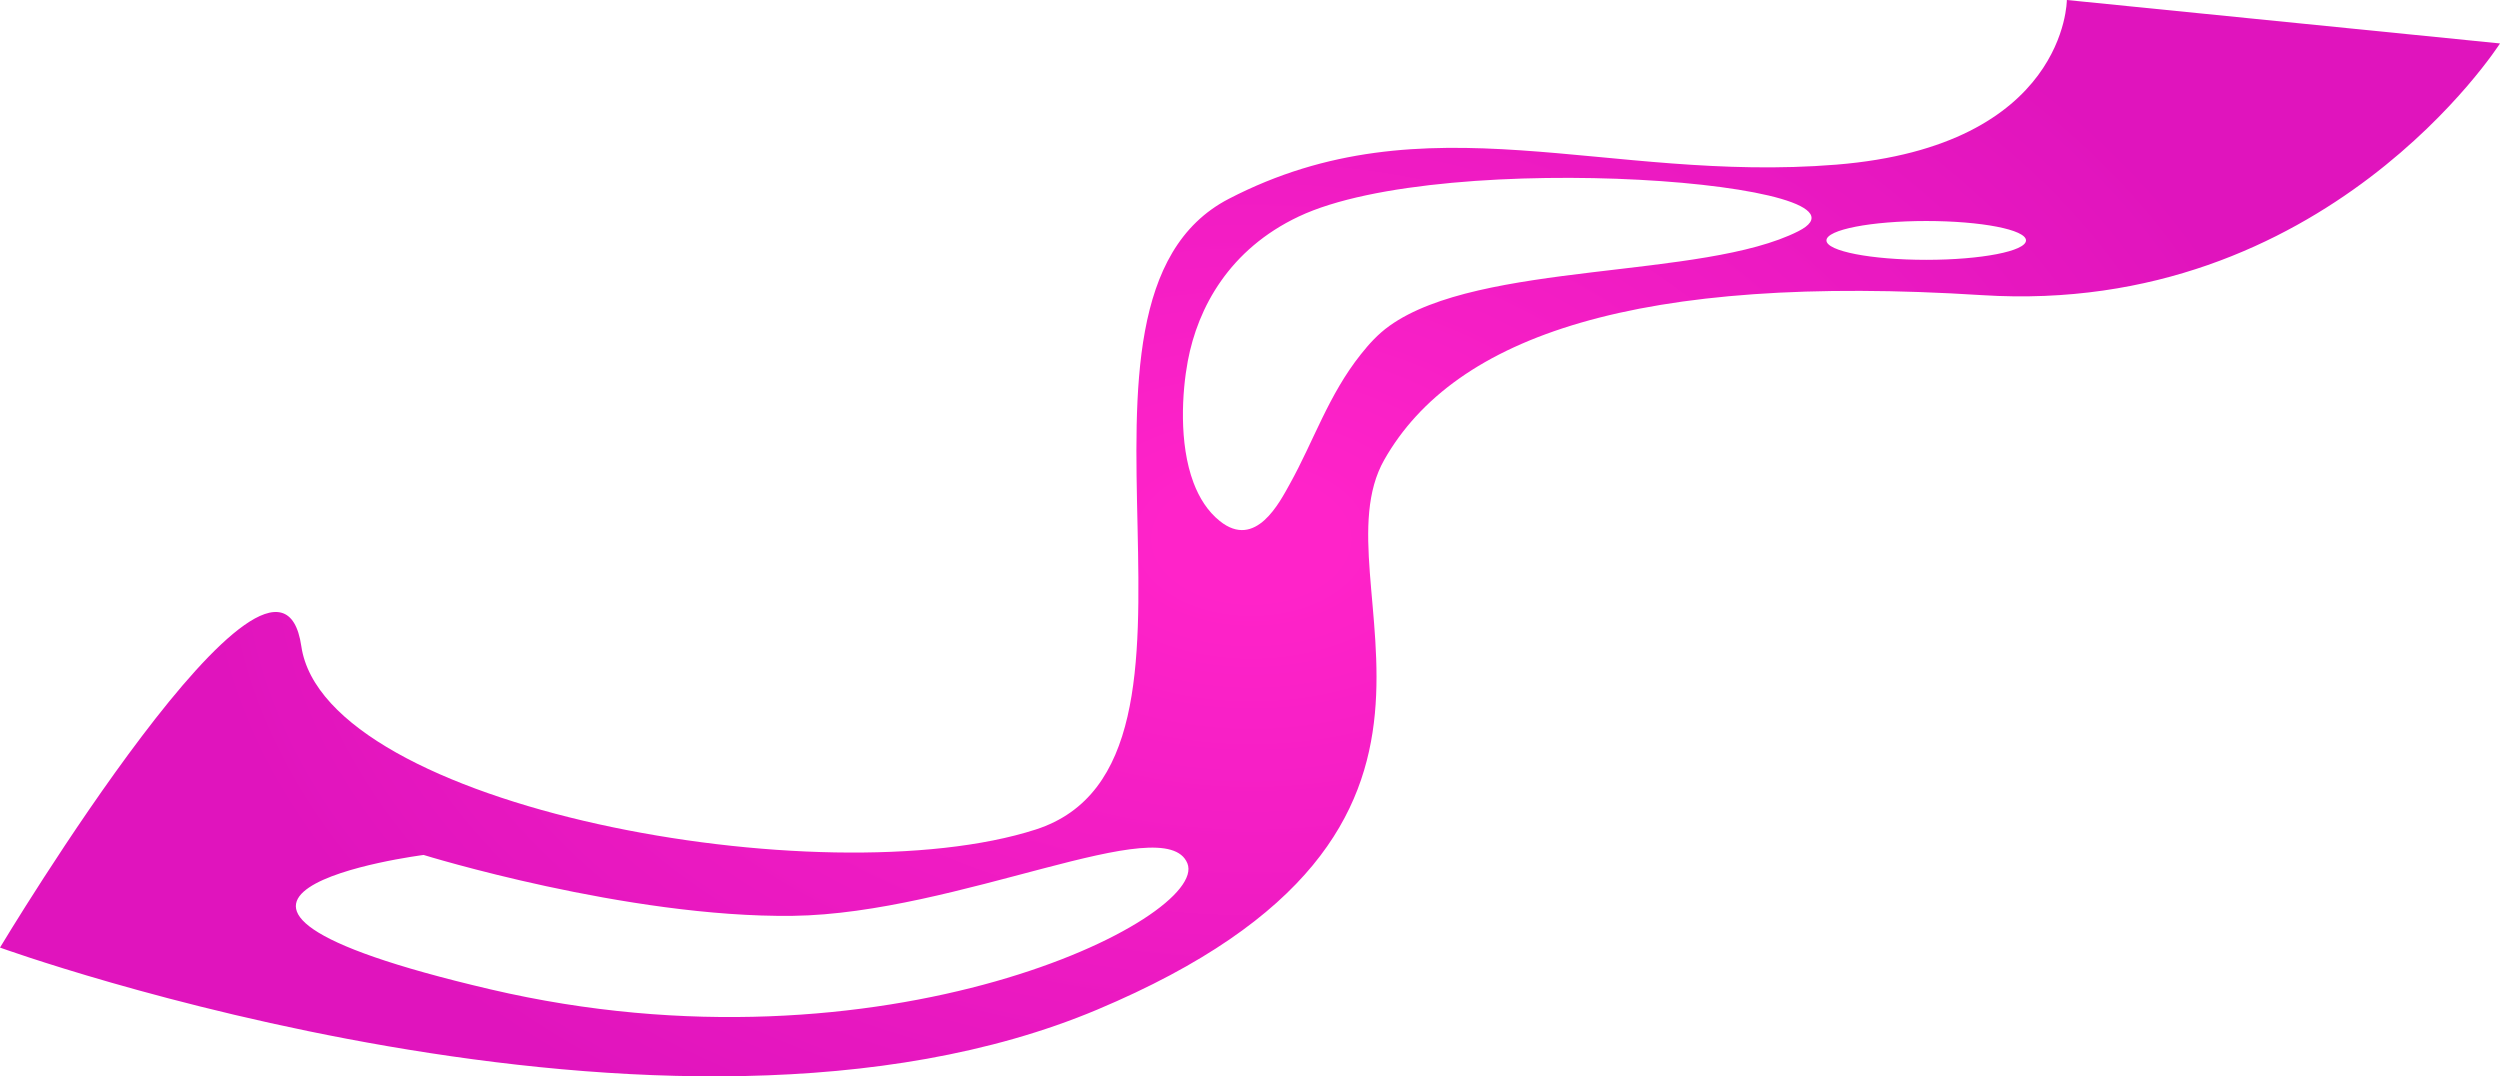 <svg xmlns="http://www.w3.org/2000/svg" xmlns:xlink="http://www.w3.org/1999/xlink" viewBox="0 0 1380.58 594.39"><defs><style>.cls-1{isolation:isolate;}.cls-2{mix-blend-mode:overlay;fill:url(#radial-gradient);}</style><radialGradient id="radial-gradient" cx="956.53" cy="492.66" r="291.52" gradientTransform="translate(-951.82 -141.33) scale(2 1.32)" gradientUnits="userSpaceOnUse"><stop offset="0.08" stop-color="#ff23c9"/><stop offset="1" stop-color="#e014bd"/></radialGradient></defs><g class="cls-1"><g id="Layer_1" data-name="Layer 1"><path class="cls-2" d="M1411.55,211.41s0,80.64-127.39,90.93S1058,264.6,948.76,321.21s10.4,310.54-106.6,348.28-392.59-12-405.59-101.22-166.4,166.42-166.4,166.42S639.37,868.51,876,769s119.6-235,158.6-303.67S1175,362.39,1364.75,374.4s286-139,286-139ZM541,757.76c-217.93-51-36.91-74.22-36.91-74.22s112.48,34.79,203.86,33.63,205.63-59.14,217.93-29S758.88,808.79,541,757.76ZM1263.27,339.1c-52.72,26.68-175.67,16.39-225.8,52.26-6.49,4.65-11.36,10.14-15.79,15.71-17.9,22.5-26,47.81-39.19,71.53-5.58,10-18.85,36.53-38.75,20.51-6.65-5.35-11.3-12.74-14.46-21.11-8.24-21.86-6.31-50.45-3.18-67.17,5.57-29.72,23-61.74,61.25-79.84C1068.19,292.72,1316,312.43,1263.27,339.1Zm70.62,15.8c-30.43,0-55.1-4.8-55.1-10.72s24.67-10.72,55.1-10.72,55.1,4.8,55.1,10.72S1364.32,354.9,1333.89,354.9Z" transform="translate(-270.17 -211.41)"/></g></g></svg>